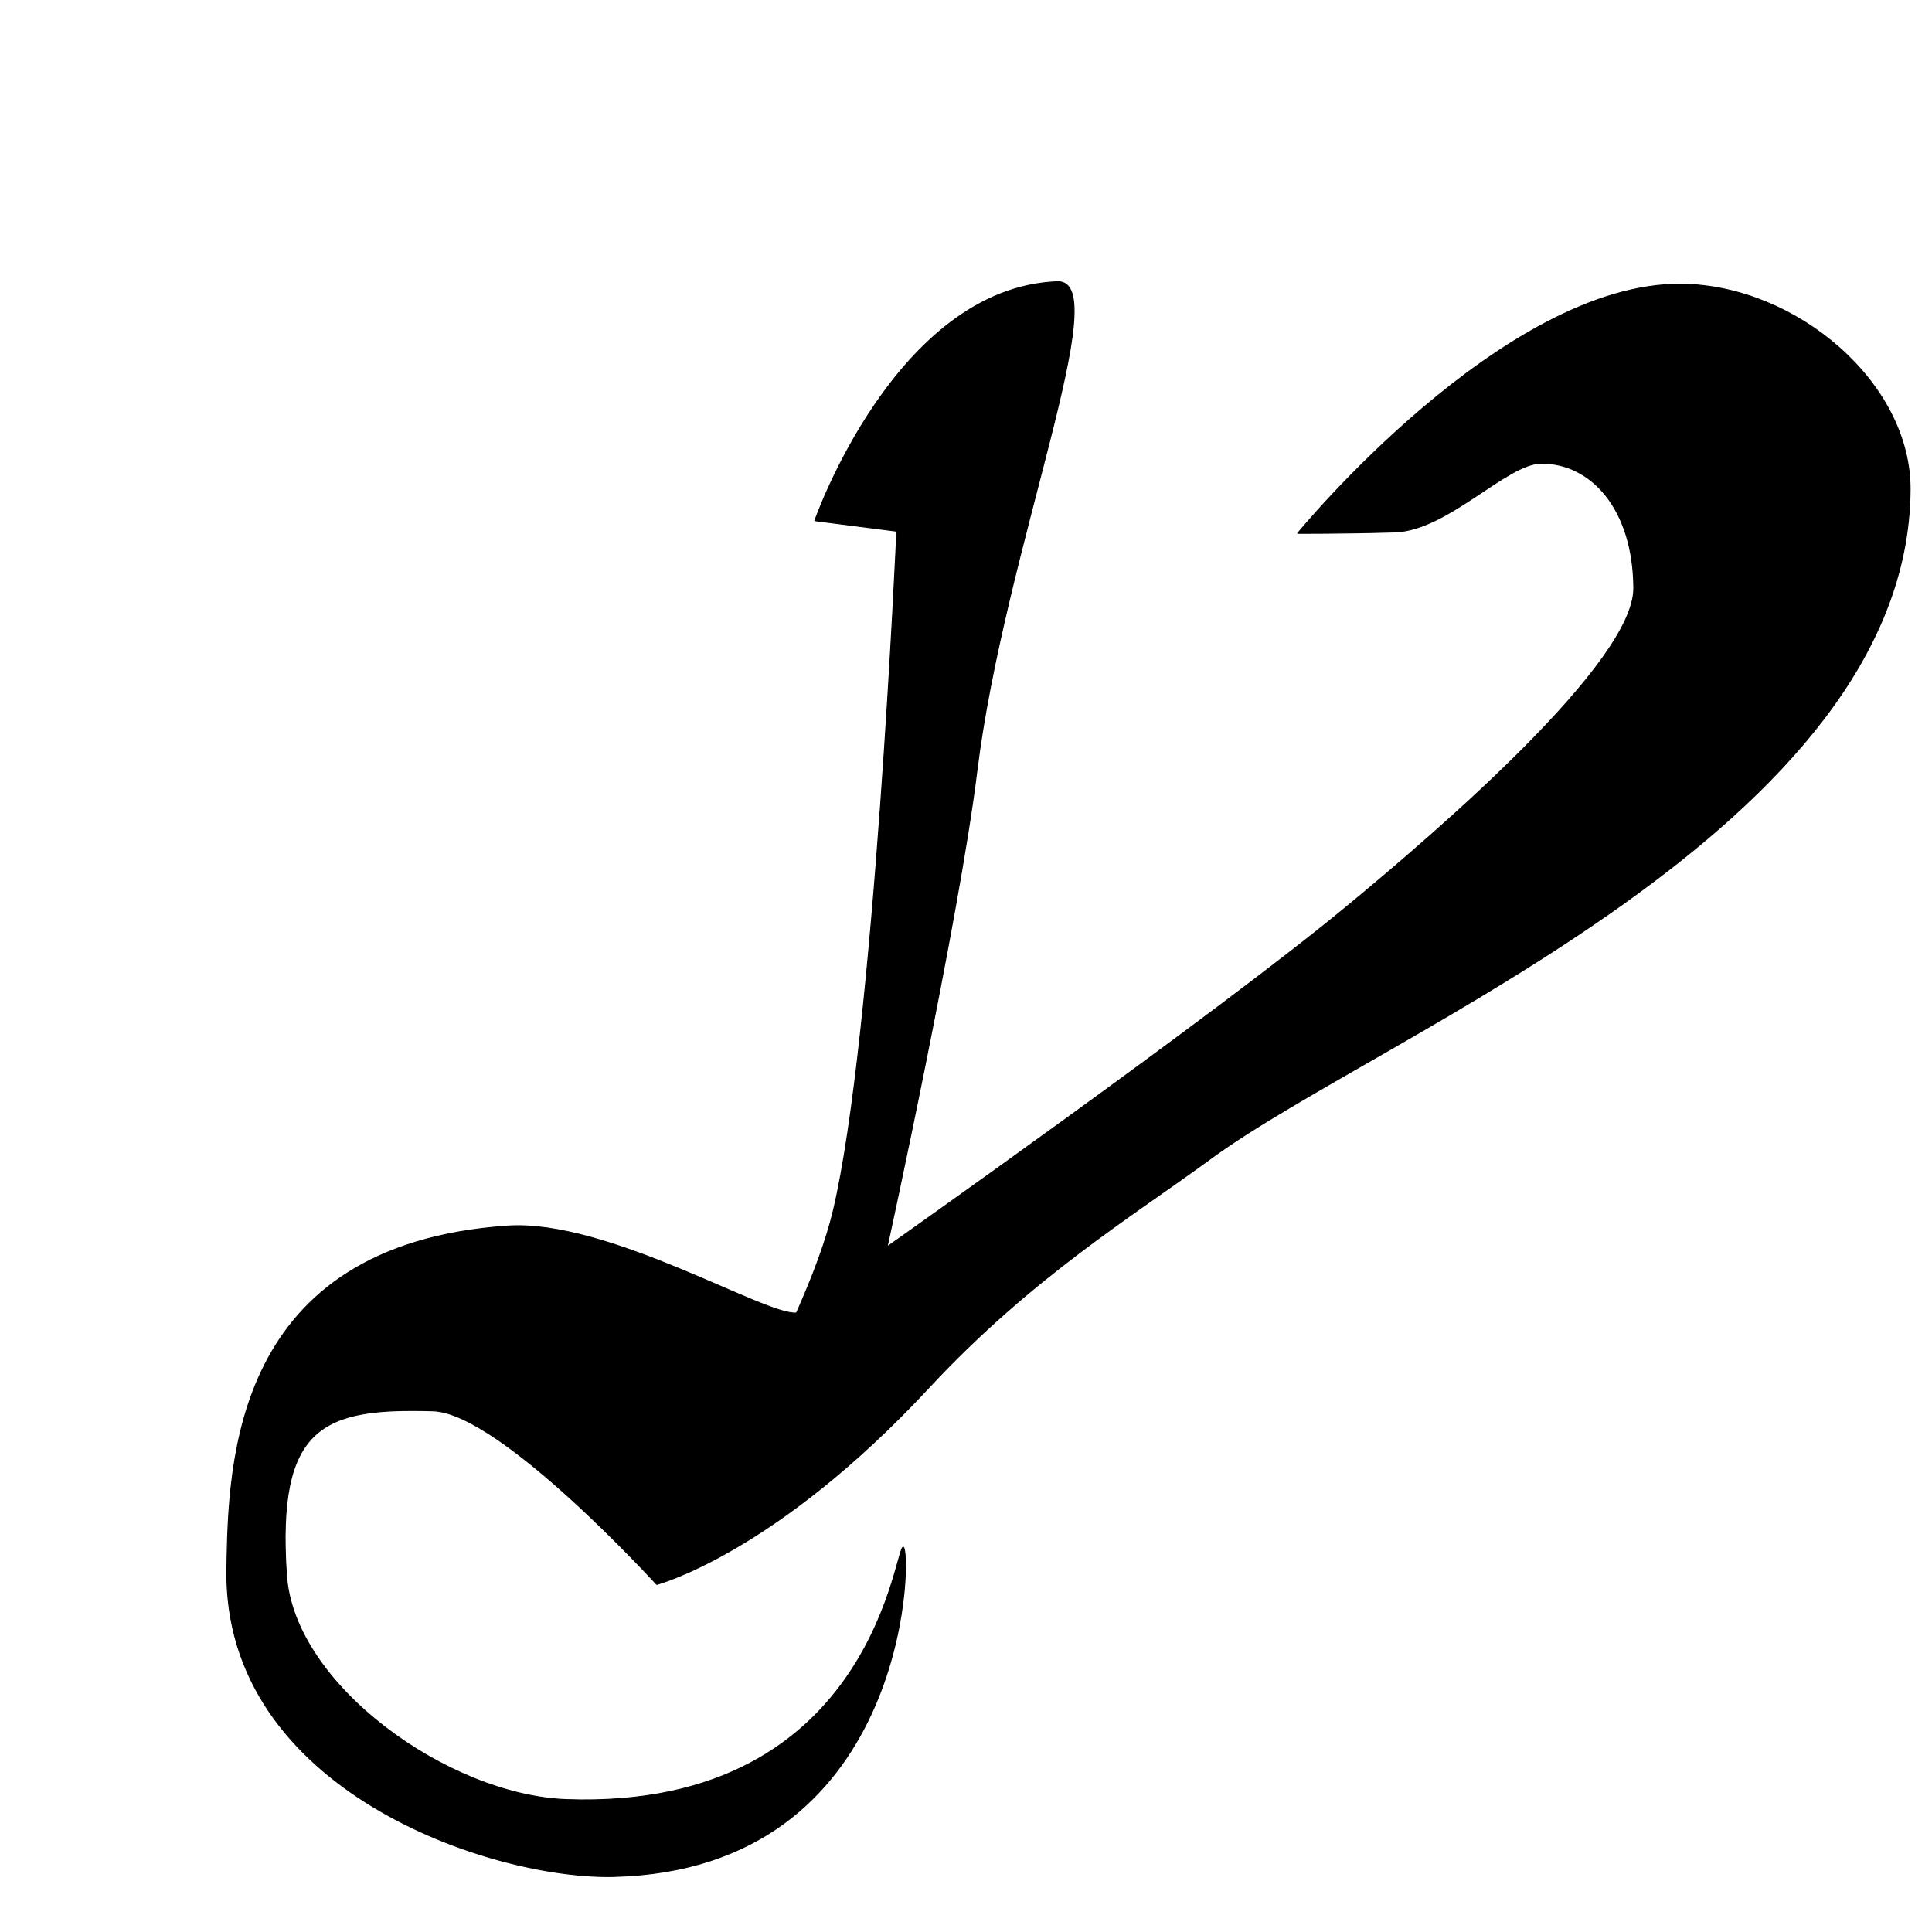 <?xml version="1.0" encoding="UTF-8" standalone="no"?>
<!DOCTYPE svg PUBLIC "-//W3C//DTD SVG 1.1//EN" "http://www.w3.org/Graphics/SVG/1.1/DTD/svg11.dtd">
<svg width="100%" height="100%" viewBox="0 0 2048 2048" version="1.1" xmlns="http://www.w3.org/2000/svg" xmlns:xlink="http://www.w3.org/1999/xlink" xml:space="preserve" xmlns:serif="http://www.serif.com/" style="fill-rule:evenodd;clip-rule:evenodd;stroke-linecap:round;stroke-linejoin:round;stroke-miterlimit:1.5;">
    <g id="レイヤー6">
        <path d="M844.364,1391.8C861.615,1353 875.722,1315.56 883.315,1283.67C926.976,1100.28 950.654,563.081 950.654,563.081L863.74,551.925C863.74,551.925 949.89,305.231 1120.82,298.628C1183.01,296.226 1064.48,581.929 1035.45,817.911C1016.07,975.497 940.407,1321.67 940.407,1321.67C940.407,1321.67 1285.21,1078.43 1425.58,962.695C1527.35,878.786 1732.32,701.834 1731.88,623.462C1731.4,538.539 1685.95,490.733 1633.83,491.021C1597.04,491.225 1534.35,562.291 1478.47,563.926C1421.5,565.592 1375.57,565.337 1375.57,565.337C1375.57,565.337 1593.63,298.982 1782.94,301.253C1903.91,302.705 2025.65,405.871 2024.82,519.42C2022.2,876.384 1464.19,1095.68 1284.09,1227.68C1200.08,1289.25 1093.31,1353.97 984.477,1471.13C821.184,1646.92 696.152,1679.57 696.152,1679.57C696.152,1679.57 530.633,1497.62 458.961,1495.54C342.813,1492.16 292.921,1510.49 303.673,1669.71C311.559,1786.48 475.598,1903.17 600.339,1907.64C932.184,1919.55 949.545,1626.97 957.968,1640.56C966.39,1654.15 960.046,1981.25 650.873,1989.16C521.915,1992.46 236.543,1898.25 240.474,1663.04C242.348,1550.95 246.247,1319.71 537.882,1299.68C644.307,1292.37 812.136,1395.48 844.364,1391.8Z" style="stroke:black;stroke-width:1px;"/>
    </g>
    <g id="レイヤー7">
    </g>
</svg>
